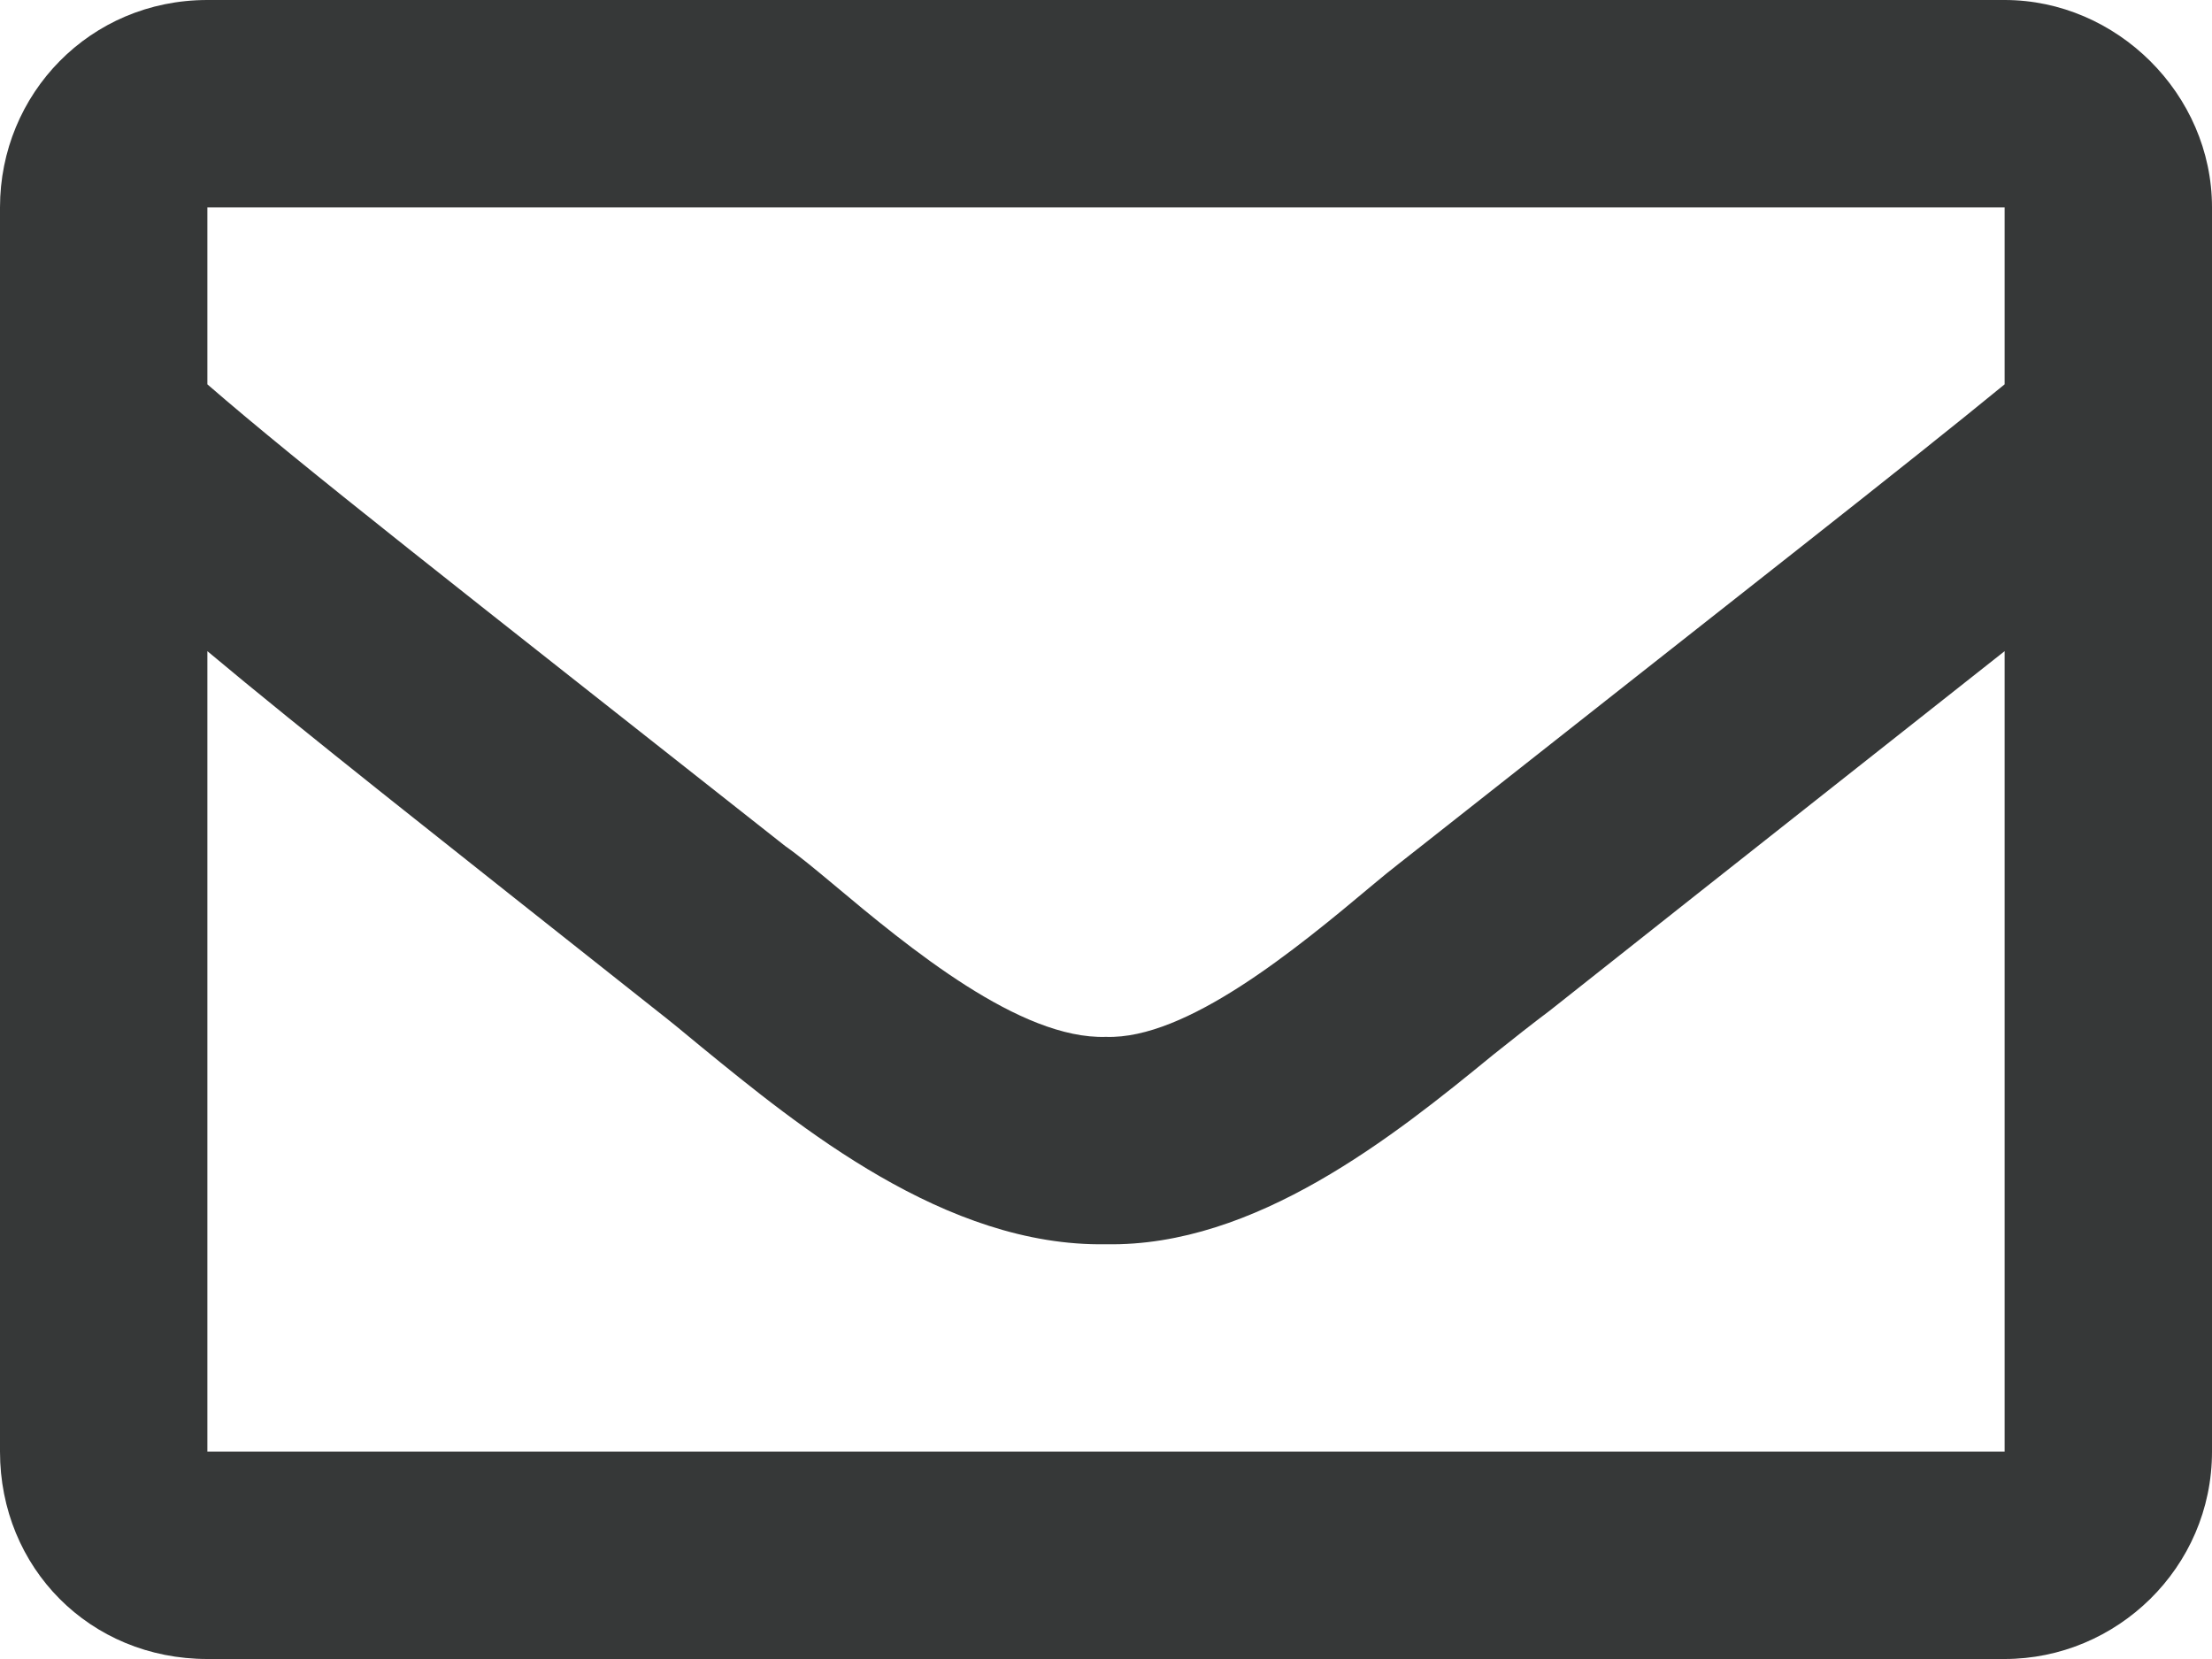 <svg width="16" height="12" viewBox="0 0 16 12" fill="none" xmlns="http://www.w3.org/2000/svg" xmlns:xlink="http://www.w3.org/1999/xlink">
	<desc>
			Created with Pixso.
	</desc>
	<defs/>
	<path d="M1.5 0L14.5 0C15.31 0 16 0.68 16 1.5L16 10.5C16 11.34 15.31 12 14.5 12L1.5 12C0.65 12 0 11.34 0 10.5L0 1.5C0 0.68 0.65 0 1.5 0ZM14.5 2.78L14.5 1.5L1.5 1.5L1.5 2.78C2.18 3.37 3.31 4.25 5.68 6.12C5.78 6.19 5.9 6.29 6.02 6.39C6.58 6.86 7.38 7.52 8 7.5C8.58 7.52 9.37 6.87 9.93 6.4C10.06 6.29 10.18 6.2 10.28 6.12C12.65 4.25 13.78 3.37 14.5 2.78ZM1.5 4.71L1.5 10.5L14.5 10.5L14.5 4.71C13.78 5.28 12.75 6.09 11.21 7.31C11.09 7.4 10.95 7.51 10.8 7.63C10.08 8.22 9.08 9.02 8 9C6.84 9.02 5.78 8.15 5.07 7.57C4.95 7.47 4.84 7.38 4.75 7.31C3.21 6.09 2.18 5.28 1.5 4.71Z" fill="#363838" fill-opacity="1" fill-rule="evenodd"/>
</svg>
